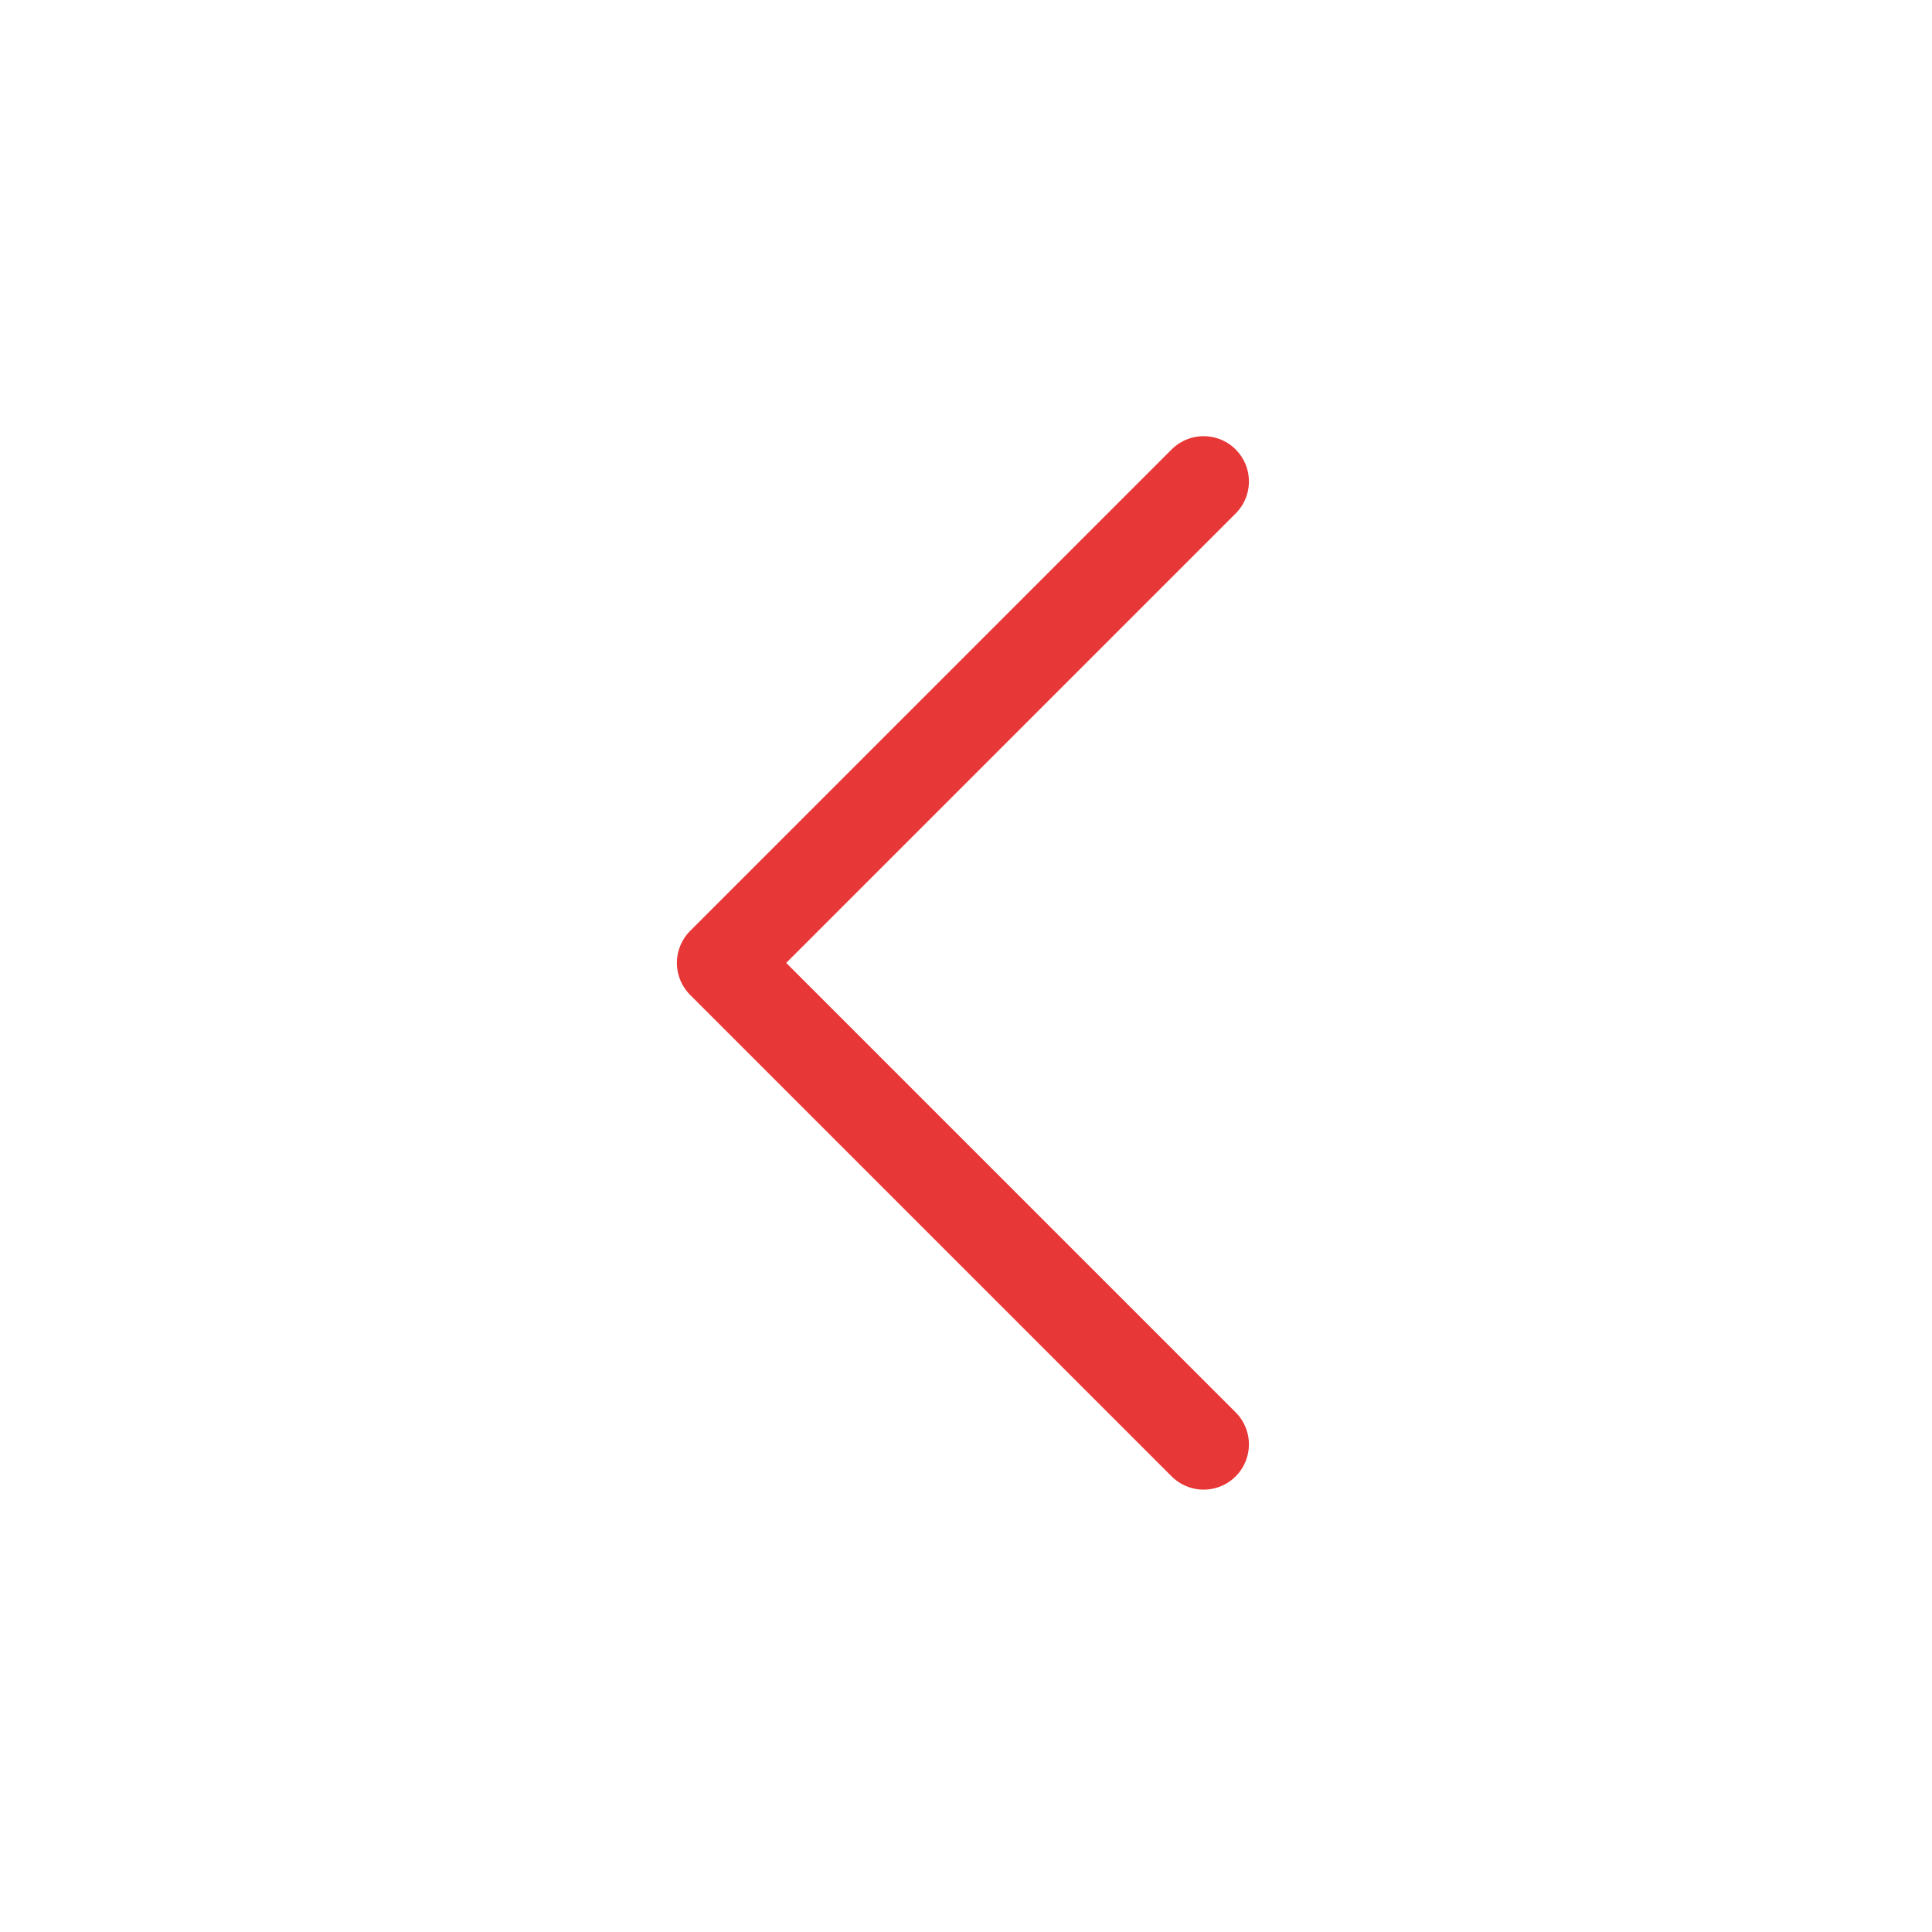 <svg width="64" height="64" viewBox="0 0 64 64" fill="none" xmlns="http://www.w3.org/2000/svg">
<path d="M39.872 15.949L23.923 31.897L39.872 47.846" stroke="#E83737" stroke-width="3" stroke-linecap="round" stroke-linejoin="round"/>
</svg>
